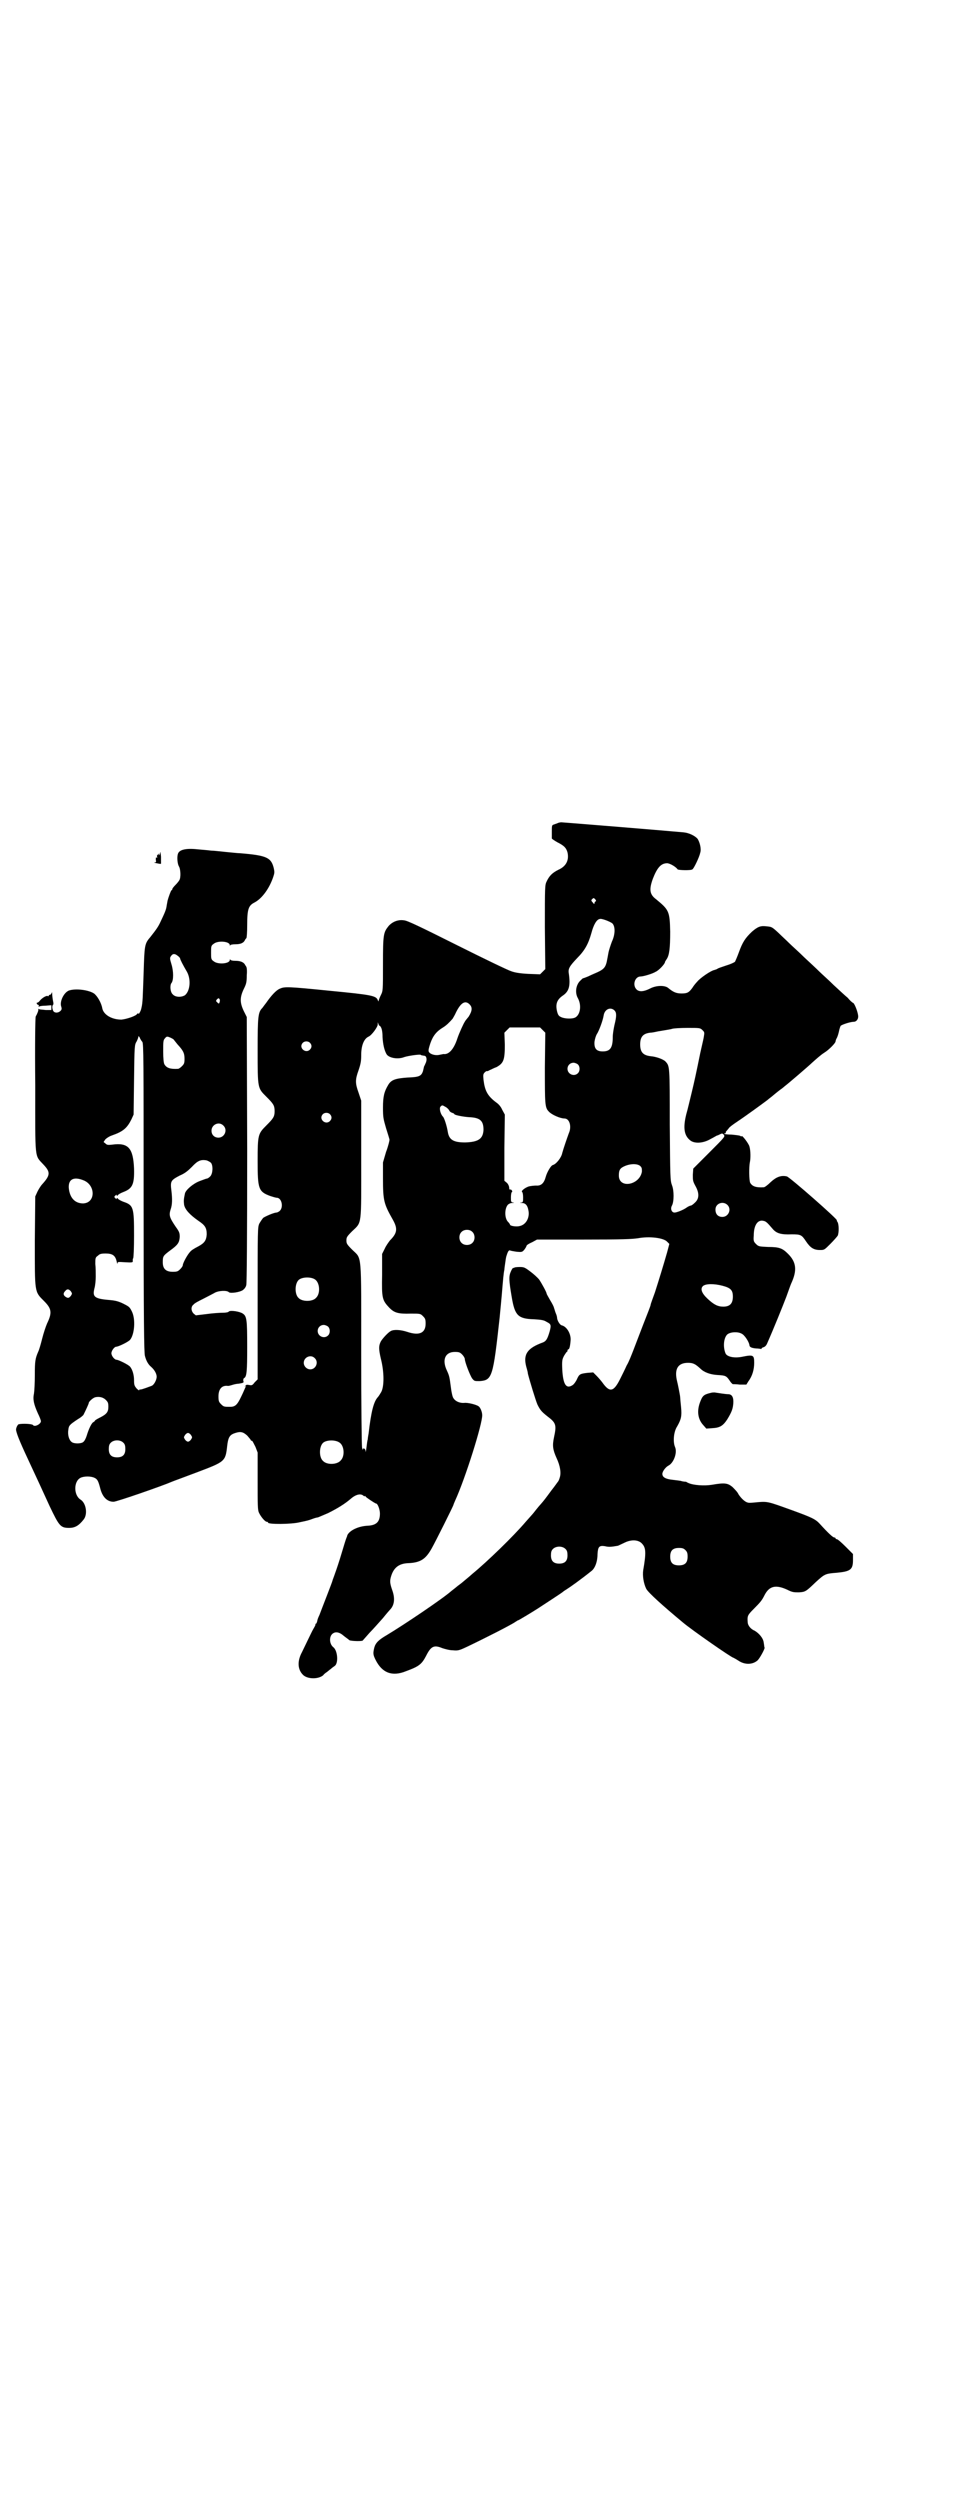 <?xml version="1.0" standalone="no"?>
<!DOCTYPE svg PUBLIC "-//W3C//DTD SVG 20010904//EN"
 "http://www.w3.org/TR/2001/REC-SVG-20010904/DTD/svg10.dtd">
<svg version="1.0" xmlns="http://www.w3.org/2000/svg"
 width="1111pt" height="2870pt" viewBox="0 0 1111 2870"
 preserveAspectRatio="xMidYMid meet">
<g transform="translate(0,2870) scale(0.5,-0.5)"
fill="#000000" stroke="none">
<path d="M1281 3850 c-2 -1 -6 -2 -8 -3 -5 -1 -5 -3 -5 -16 0 -8 0 -16 0 -16
0 -1 6 -5 13 -9 16 -8 20 -13 23 -23 4 -18 -3 -32 -21 -40 -14 -7 -21 -14 -27
-27 -4 -8 -4 -13 -4 -105 l1 -96 -6 -6 -6 -6 -27 1 c-19 1 -31 3 -39 6 -7 2
-63 29 -125 60 -86 43 -115 57 -122 57 -13 2 -26 -3 -35 -13 -12 -15 -13 -19
-13 -88 0 -61 0 -61 -5 -71 -3 -6 -5 -12 -5 -13 0 -2 -1 -1 -2 2 -4 10 -15 12
-108 21 -99 10 -106 10 -117 5 -8 -3 -20 -16 -31 -32 -3 -4 -7 -9 -9 -12 -10
-10 -11 -19 -11 -98 0 -88 0 -86 20 -106 16 -16 19 -20 19 -33 0 -13 -3 -17
-19 -33 -19 -19 -20 -21 -20 -82 0 -64 2 -70 29 -80 6 -2 13 -4 15 -4 11 0 16
-21 7 -30 -2 -2 -6 -4 -8 -4 -5 0 -24 -8 -30 -12 -2 -2 -6 -8 -9 -13 -4 -9 -4
-10 -4 -183 l0 -175 -7 -7 c-5 -7 -7 -7 -12 -6 -5 1 -8 1 -9 -2 -3 -2 -3 -2 0
-1 2 1 2 1 0 -2 -1 -2 -5 -12 -10 -22 -9 -19 -14 -23 -25 -23 -14 0 -15 0 -21
6 -5 5 -6 7 -6 18 0 17 8 26 22 24 2 0 6 1 9 2 3 1 10 3 15 3 11 2 13 2 11 7
0 2 0 5 2 6 6 3 7 16 7 72 0 62 -1 70 -10 76 -7 5 -28 8 -32 5 -1 -2 -7 -3
-14 -3 -6 0 -23 -1 -37 -3 l-25 -3 -5 4 c-6 6 -7 16 0 21 2 3 12 8 22 13 10 5
21 11 25 13 9 6 30 7 34 2 4 -3 25 0 32 5 4 3 7 7 8 12 1 5 2 106 2 311 l-1
304 -7 14 c-9 19 -9 31 0 50 6 12 7 16 7 32 1 10 0 18 -1 19 0 1 -2 3 -3 5 -3
6 -11 9 -22 9 -7 0 -11 1 -12 3 0 1 -1 1 -1 -1 0 -9 -28 -11 -37 -3 -6 4 -6 6
-6 20 0 14 0 16 6 20 9 8 37 6 37 -3 0 -2 1 -2 1 0 1 1 5 2 12 2 12 0 19 3 22
10 1 2 3 4 3 4 1 0 2 14 2 30 0 37 3 45 17 52 17 9 34 32 43 59 3 9 3 11 1 20
-6 24 -16 29 -77 34 -6 0 -22 2 -34 3 -11 1 -26 3 -33 3 -7 1 -20 2 -31 3 -27
3 -42 -1 -45 -10 -3 -8 -1 -24 2 -29 4 -6 5 -26 1 -32 -1 -2 -5 -7 -9 -11 -4
-4 -7 -8 -7 -9 0 -2 -1 -3 -2 -3 -1 0 -7 -16 -9 -24 0 -1 -1 -5 -2 -11 -1 -9
-4 -16 -14 -37 -5 -11 -9 -17 -24 -36 -13 -15 -13 -19 -15 -82 -2 -56 -2 -68
-5 -80 -1 -7 -7 -17 -7 -13 0 1 -1 1 -3 -1 -3 -5 -25 -12 -36 -13 -22 0 -41
11 -44 26 -2 12 -11 28 -19 34 -12 8 -41 12 -57 7 -12 -4 -23 -26 -18 -38 1
-4 1 -6 -2 -9 -5 -5 -13 -5 -16 -1 -3 4 -4 13 -1 15 1 1 1 4 0 8 -1 5 -2 12
-2 16 0 5 -1 6 -1 4 -1 -3 -3 -5 -4 -5 -2 0 -3 -1 -3 -2 0 -1 -1 -2 -2 -1 -3
2 -13 -4 -18 -10 -2 -3 -5 -5 -6 -5 -3 0 -2 -3 1 -5 2 0 3 -2 2 -3 -1 -2 -1
-2 1 -1 1 1 8 2 15 2 l13 1 0 -6 0 -5 -13 0 c-7 1 -14 1 -15 2 -1 1 -2 1 -2 0
1 -2 -2 -10 -6 -17 -1 -2 -2 -70 -1 -157 0 -176 -2 -160 19 -183 16 -17 16
-24 -3 -45 -3 -3 -8 -11 -11 -17 l-5 -11 -1 -102 c0 -120 -1 -116 21 -138 18
-18 19 -27 7 -52 -3 -7 -8 -22 -11 -34 -3 -12 -7 -26 -9 -30 -7 -16 -8 -22 -8
-54 0 -18 -1 -37 -2 -43 -3 -13 0 -25 9 -45 4 -8 7 -16 7 -18 0 -7 -15 -14
-18 -9 -2 3 -24 4 -33 2 -3 -1 -7 -10 -6 -14 2 -11 12 -34 35 -83 13 -28 22
-47 42 -91 22 -46 25 -50 45 -50 13 0 22 5 33 19 10 12 6 38 -7 46 -16 10 -16
42 0 50 8 4 24 4 32 0 7 -3 9 -8 13 -23 5 -21 16 -32 31 -32 7 0 111 36 134
46 2 1 27 10 56 21 66 25 67 25 71 61 2 18 5 25 16 29 14 5 20 4 30 -5 4 -5 8
-9 8 -10 0 -1 1 -2 3 -2 1 0 4 -6 8 -14 l5 -13 0 -65 c0 -55 0 -67 3 -73 4 -9
14 -21 18 -21 2 0 3 -1 3 -2 0 -4 53 -4 73 1 19 4 19 4 30 8 5 2 10 3 11 3 1
0 12 5 24 10 22 11 38 21 51 32 11 10 23 14 30 8 2 -2 3 -2 3 -1 0 1 1 1 2 -1
1 -2 22 -16 24 -16 4 0 9 -14 9 -23 0 -19 -8 -27 -28 -28 -22 -1 -42 -11 -47
-22 0 -1 -1 -4 -2 -6 -1 -2 -6 -18 -11 -35 -5 -17 -12 -38 -15 -46 -3 -9 -6
-16 -6 -17 0 -2 -26 -68 -30 -79 -2 -4 -5 -11 -5 -14 -1 -3 -2 -6 -3 -6 -1 0
-2 -1 -1 -2 0 -1 -2 -5 -5 -10 -3 -5 -8 -16 -12 -24 -4 -8 -10 -21 -14 -29
-12 -22 -10 -42 4 -54 12 -9 35 -8 45 1 1 2 5 5 8 7 3 2 7 6 9 7 2 2 6 5 9 7
9 6 7 35 -3 43 -9 7 -10 23 -3 30 7 7 17 5 27 -4 5 -4 11 -8 13 -10 5 -2 31
-3 31 0 0 0 7 8 15 17 8 8 22 24 31 34 8 10 15 18 16 19 10 10 12 25 6 43 -6
17 -7 23 -3 35 6 19 18 28 38 29 29 1 41 9 55 34 9 16 50 98 50 100 0 1 2 5 4
10 23 50 63 177 62 196 0 7 -4 17 -8 20 -5 4 -25 9 -33 8 -12 -1 -24 5 -27 15
-1 3 -3 12 -4 21 -3 22 -3 25 -9 38 -12 25 -4 43 18 43 10 0 12 -1 17 -6 3 -3
6 -8 6 -10 0 -7 12 -38 17 -45 5 -6 5 -6 17 -6 29 2 31 9 46 145 2 19 4 43 5
53 3 36 4 49 6 58 0 2 1 10 2 16 2 15 2 13 5 22 2 5 4 7 6 6 2 -1 9 -2 15 -3
12 -1 13 -1 18 5 3 4 5 8 5 9 1 2 6 5 13 8 l11 6 108 0 c90 0 109 1 124 3 26
5 59 1 67 -8 l5 -5 -5 -19 c-8 -28 -19 -64 -28 -92 -5 -14 -10 -27 -10 -29 0
-2 -8 -22 -17 -45 -9 -23 -19 -50 -23 -60 -4 -10 -10 -26 -15 -34 -4 -9 -11
-23 -15 -31 -15 -30 -24 -32 -41 -8 -3 4 -9 11 -13 15 l-8 8 -13 -1 c-17 -2
-19 -3 -24 -14 -2 -5 -7 -12 -10 -14 -15 -10 -22 1 -24 35 -1 22 0 24 4 32 3
5 6 9 6 9 1 0 2 1 2 3 0 2 1 3 2 3 2 0 4 6 5 19 2 15 -8 33 -20 36 -5 1 -11
12 -11 18 0 1 -1 6 -3 10 -2 5 -3 10 -4 12 0 2 -4 10 -9 18 -4 7 -8 14 -8 15
0 3 -11 23 -17 32 -4 5 -14 14 -21 19 -12 9 -14 10 -24 10 -7 0 -12 -1 -12 -1
0 -1 -1 -2 -2 -1 -1 1 -4 -3 -6 -8 -5 -11 -5 -19 2 -60 7 -41 14 -49 51 -50
17 -1 23 -2 29 -6 10 -5 11 -7 7 -22 -5 -17 -8 -22 -15 -25 -36 -13 -46 -27
-39 -55 2 -7 4 -14 4 -17 4 -16 18 -62 22 -71 6 -12 9 -16 23 -27 20 -15 21
-20 15 -48 -4 -19 -3 -28 6 -48 8 -17 11 -34 7 -45 -1 -4 -3 -8 -4 -9 -1 -1
-7 -10 -15 -20 -14 -19 -17 -23 -24 -31 -2 -2 -7 -8 -11 -13 -4 -5 -7 -9 -8
-10 -1 -1 -8 -9 -16 -18 -28 -33 -89 -92 -122 -119 -10 -9 -19 -16 -20 -17 -1
-1 -7 -6 -14 -11 -7 -6 -14 -11 -15 -12 -19 -17 -108 -77 -148 -101 -19 -11
-26 -18 -29 -29 -3 -13 -3 -16 3 -28 15 -30 38 -39 70 -26 30 11 36 16 46 35
11 22 18 26 37 18 6 -2 17 -5 24 -5 12 -1 14 -1 33 8 42 20 101 50 111 57 3 2
6 4 7 4 1 0 31 18 45 27 17 11 55 36 56 37 1 1 5 4 10 7 8 5 32 22 57 42 8 6
14 21 14 39 1 17 4 20 17 18 8 -2 13 -2 30 1 2 1 9 4 15 7 16 8 33 7 41 -3 8
-9 9 -20 2 -60 -2 -13 1 -31 7 -43 5 -9 37 -38 84 -77 20 -17 112 -81 116 -81
0 0 6 -3 12 -7 15 -10 33 -9 44 1 5 5 16 25 16 29 -1 1 -1 6 -2 11 -1 11 -11
22 -21 28 -10 4 -16 13 -16 20 -1 14 0 16 14 30 16 16 19 20 25 32 11 21 26
24 52 12 12 -6 15 -6 27 -6 15 1 16 2 39 24 20 18 21 19 48 21 31 3 37 7 37
29 l0 14 -17 17 c-9 9 -18 17 -20 17 -2 0 -3 1 -3 2 0 1 -1 2 -3 2 -3 0 -14
10 -33 31 -10 11 -18 15 -68 33 -50 18 -52 19 -75 17 -10 -1 -20 -2 -22 -1 -7
1 -16 10 -22 19 -2 5 -9 12 -14 17 -11 9 -18 10 -47 5 -18 -3 -43 -1 -54 4 -3
1 -5 3 -6 3 -1 0 -6 0 -12 2 -6 1 -16 2 -23 3 -13 2 -19 6 -19 13 0 6 8 16 14
19 12 6 21 30 15 43 -5 12 -3 35 5 47 9 16 11 23 9 44 -1 10 -2 20 -2 22 0 2
-1 8 -2 13 -1 5 -3 16 -5 24 -7 28 1 43 25 43 12 0 17 -3 28 -13 9 -9 23 -14
40 -15 18 -1 20 -2 27 -12 3 -5 7 -9 8 -9 0 0 8 0 16 -1 l15 0 5 8 c9 12 13
27 13 42 0 18 -2 19 -27 14 -19 -4 -36 0 -39 8 -6 15 -4 35 4 43 7 6 24 7 33
2 7 -3 17 -19 18 -26 0 -5 5 -7 15 -8 5 0 11 -1 11 -1 1 -1 2 0 2 1 0 1 2 2 5
3 3 1 6 4 8 9 15 34 36 86 44 107 5 14 10 28 11 30 14 30 12 49 -7 68 -13 13
-20 16 -46 16 -21 1 -22 1 -28 7 -5 5 -6 7 -5 19 0 24 9 37 22 34 6 -1 9 -4
21 -18 9 -11 20 -14 44 -13 21 0 23 -1 33 -16 10 -15 18 -20 32 -20 10 0 10 0
24 14 7 7 15 16 17 19 3 7 3 27 -1 32 -1 2 -2 3 -1 3 5 0 -109 100 -115 101
-13 3 -24 -1 -37 -13 -7 -7 -14 -12 -16 -12 -18 -1 -26 2 -31 10 -3 5 -3 38
-1 47 2 9 2 27 -1 37 -2 7 -18 28 -18 23 0 -1 -1 0 -3 1 -1 1 -10 2 -20 3 -9
0 -17 1 -17 2 0 0 1 1 2 1 2 0 2 1 2 1 -1 1 0 3 2 5 2 2 4 5 5 6 1 2 9 8 18
14 21 14 58 41 70 50 1 1 6 5 10 8 13 11 21 17 24 19 1 1 4 3 6 5 7 5 57 48
63 54 9 8 20 18 28 23 10 6 26 22 26 26 0 1 1 5 3 8 2 4 4 11 5 16 1 5 3 11 4
12 4 3 22 9 30 9 5 0 10 5 10 12 0 8 -7 27 -11 31 -3 1 -9 7 -13 12 -5 4 -19
17 -32 29 -12 12 -28 26 -34 32 -6 6 -21 20 -34 32 -12 12 -28 26 -35 33 -6 6
-17 16 -23 22 -16 15 -17 15 -27 16 -15 2 -21 0 -35 -12 -16 -15 -22 -25 -30
-47 -4 -11 -8 -20 -9 -22 -2 -2 -11 -6 -21 -9 -9 -3 -18 -6 -19 -7 -1 -1 -4
-2 -7 -3 -8 -1 -34 -19 -40 -27 -3 -3 -8 -9 -11 -14 -8 -11 -12 -13 -25 -13
-12 0 -19 3 -31 13 -8 6 -27 6 -42 -2 -14 -7 -25 -8 -31 -1 -9 10 -3 29 10 29
6 0 27 6 35 11 7 3 21 18 21 22 0 1 2 4 4 7 6 9 8 25 8 63 -1 47 -3 50 -32 74
-15 11 -17 22 -8 47 10 26 19 36 33 36 6 0 20 -8 24 -14 1 -2 31 -3 34 0 3 1
16 28 18 38 3 9 -1 24 -6 32 -6 7 -20 14 -33 15 -55 5 -277 23 -280 23 -3 0
-7 -1 -9 -2z m87 -175 c2 -3 2 -4 0 -5 -1 0 -2 -2 -2 -4 0 -2 -1 -2 -4 2 -3 3
-4 5 -2 7 4 4 4 4 8 0z m39 -55 c7 -7 7 -25 -1 -42 -3 -8 -7 -20 -8 -26 -1 -6
-3 -16 -4 -21 -3 -12 -7 -17 -23 -24 -7 -3 -16 -7 -20 -9 -5 -2 -10 -4 -11 -4
-1 0 -4 -3 -8 -7 -9 -10 -11 -27 -4 -39 9 -17 5 -38 -6 -44 -7 -4 -26 -3 -33
1 -5 2 -7 5 -9 13 -4 17 0 27 13 36 15 10 18 23 14 51 -2 11 2 17 19 35 18 18
26 33 33 58 5 19 12 31 19 32 4 2 24 -6 29 -10z m-998 -75 c3 -2 5 -5 5 -6 0
-2 6 -14 16 -31 9 -17 7 -43 -5 -53 -8 -5 -22 -5 -28 2 -6 5 -7 21 -3 26 5 6
5 27 0 43 -4 13 -4 15 -1 19 4 6 9 6 16 0z m96 -100 c1 -3 -1 -9 -2 -9 -1 0
-3 1 -4 3 -3 2 -3 3 -1 6 4 4 5 4 7 0z m574 -11 c7 -7 6 -15 -2 -28 -5 -6 -9
-11 -9 -12 -2 -2 -13 -26 -17 -38 -8 -25 -20 -38 -32 -36 0 0 -5 -1 -10 -2
-10 -2 -22 2 -24 8 -1 3 1 10 4 19 6 17 14 27 29 36 8 5 14 11 22 20 1 2 5 8
8 15 11 22 21 28 31 18z m333 -14 c5 -5 5 -13 0 -33 -2 -9 -4 -21 -4 -28 0
-25 -6 -33 -23 -33 -14 0 -20 6 -19 22 1 7 3 13 5 17 5 7 14 31 16 43 2 15 16
21 25 12z m-540 -35 c0 1 1 0 3 -3 2 -3 4 -10 4 -23 1 -17 4 -30 9 -39 5 -9
26 -13 41 -7 9 3 37 7 38 5 1 -1 2 -1 8 -2 5 0 7 -9 3 -17 -2 -5 -4 -8 -4 -9
0 -1 -1 -4 -2 -9 -4 -12 -9 -14 -36 -15 -27 -2 -37 -5 -44 -17 -9 -15 -12 -26
-12 -52 0 -23 1 -26 7 -47 4 -13 8 -25 8 -27 0 -2 -3 -15 -8 -28 l-7 -24 0
-36 c0 -52 2 -59 23 -96 11 -20 10 -30 -7 -47 -3 -4 -9 -12 -12 -19 l-6 -12 0
-48 c-1 -54 0 -58 17 -76 11 -11 20 -14 49 -13 22 0 22 0 28 -6 5 -5 6 -7 6
-17 0 -22 -15 -28 -42 -19 -15 5 -31 6 -38 2 -6 -3 -19 -17 -23 -24 -5 -10 -5
-17 0 -39 8 -31 8 -64 1 -77 -3 -5 -6 -10 -8 -12 -9 -10 -15 -31 -21 -83 -1
-5 -2 -12 -2 -14 -1 -2 -2 -11 -3 -19 -1 -8 -2 -12 -2 -8 0 6 -6 9 -6 4 0 -2
-1 0 -2 4 -1 4 -2 101 -2 215 0 240 2 217 -21 240 -12 12 -13 14 -13 21 0 7 1
9 13 21 23 22 21 10 21 166 l0 134 -6 18 c-8 22 -8 30 0 52 5 15 6 21 6 35 0
21 6 37 17 42 7 3 21 22 21 28 l0 5 2 -5 c1 -3 2 -4 2 -3z m375 -10 l6 -6 -1
-80 c0 -84 0 -92 9 -101 6 -7 26 -16 36 -16 12 0 17 -19 10 -34 -4 -11 -12
-34 -15 -45 -2 -11 -14 -26 -22 -28 -4 -1 -13 -16 -16 -27 -4 -15 -11 -21 -22
-20 -5 0 -13 -1 -17 -2 -9 -3 -19 -11 -15 -13 1 -1 2 -6 2 -12 0 -10 0 -11 -4
-12 -4 0 -4 -1 1 -1 8 0 13 -5 15 -16 4 -17 -5 -34 -20 -37 -7 -2 -21 0 -22 3
0 1 -2 4 -4 6 -9 8 -9 31 -1 40 2 2 6 4 10 4 5 0 5 1 2 1 -5 1 -5 2 -5 12 0 6
1 11 2 12 2 1 1 2 0 4 -1 2 -3 2 -4 2 -1 -1 -2 1 -2 4 0 3 -2 8 -5 11 l-6 5 0
76 1 76 -6 11 c-3 7 -8 13 -14 17 -20 15 -26 27 -29 52 -1 11 -1 13 3 17 2 2
4 3 5 3 0 -1 3 0 6 2 3 1 10 5 16 7 16 9 19 16 19 51 l-1 28 6 6 6 6 35 0 35
0 6 -6z m367 0 c5 -5 5 -5 3 -17 -1 -6 -5 -22 -8 -36 -10 -49 -13 -63 -20 -92
-4 -16 -9 -38 -12 -48 -8 -32 -5 -50 10 -61 10 -7 29 -6 46 4 8 4 14 8 15 8 1
0 3 1 7 3 4 2 5 2 8 -1 3 -5 5 -3 -36 -44 l-34 -34 -1 -14 c0 -13 0 -15 6 -26
9 -16 9 -29 -1 -38 -4 -4 -8 -7 -10 -7 -1 0 -6 -2 -10 -5 -7 -5 -22 -11 -27
-11 -7 0 -10 9 -6 16 5 9 5 35 0 47 -4 11 -4 18 -5 139 0 136 0 134 -10 145
-5 5 -21 11 -34 12 -17 2 -24 9 -24 27 0 18 7 25 23 27 5 0 13 2 18 3 5 1 13
2 18 3 6 1 12 2 15 3 3 1 19 2 35 2 28 0 29 0 34 -5z m-1287 -27 c3 -4 3 -41
3 -359 0 -279 1 -356 3 -362 3 -12 8 -20 14 -25 8 -7 13 -16 13 -23 0 -7 -6
-19 -12 -21 -21 -8 -26 -9 -27 -8 0 0 -1 0 -1 -2 0 -1 -3 1 -6 4 -5 6 -6 8 -6
19 0 13 -4 25 -9 31 -4 5 -27 16 -31 16 -5 0 -12 9 -12 15 0 6 7 15 11 15 5 0
28 11 32 16 10 12 13 47 4 65 -5 10 -6 11 -20 18 -10 5 -18 7 -29 8 -37 3 -42
7 -37 27 2 7 3 19 3 27 0 8 0 21 -1 29 0 13 0 15 6 19 4 4 7 5 18 5 16 0 22
-5 25 -18 1 -5 2 -7 2 -5 0 4 1 4 16 3 18 -1 20 -1 19 4 0 2 0 4 1 5 1 1 2 24
2 52 0 65 -1 70 -25 78 -5 2 -11 5 -12 7 -2 2 -3 2 -3 0 0 -2 -1 -1 -3 1 -3 3
-3 3 0 6 2 2 3 3 3 1 0 -2 1 -2 3 0 1 2 7 5 12 7 21 8 26 17 25 54 -2 47 -13
60 -50 55 -9 -1 -12 -1 -15 2 l-5 4 4 6 c3 3 9 7 15 9 26 9 35 17 45 37 l5 11
1 80 c1 78 1 80 6 88 2 4 4 9 4 11 0 2 1 1 3 -2 1 -3 4 -8 6 -10z m66 9 c4 -2
7 -4 7 -5 0 0 4 -5 8 -10 13 -14 16 -20 16 -33 0 -10 -1 -12 -6 -17 -3 -3 -7
-6 -9 -6 -18 -1 -26 2 -31 10 -2 3 -3 14 -3 30 0 22 0 26 4 30 4 5 5 5 14 1z
m319 -11 c5 -5 5 -11 0 -16 -10 -10 -27 5 -16 16 4 4 12 4 16 0z m616 -50 c5
-5 5 -15 0 -20 -9 -9 -24 -2 -24 10 0 8 6 14 14 14 3 0 8 -2 10 -4z m-305 -97
c4 -2 7 -5 9 -8 1 -3 4 -5 7 -6 3 -1 5 -2 5 -3 0 -2 19 -6 34 -7 25 -1 33 -8
33 -29 -1 -21 -12 -28 -42 -29 -27 0 -37 6 -40 24 -2 13 -8 32 -11 35 -6 6 -9
19 -6 23 4 4 4 4 11 0z m-265 -17 c5 -5 5 -11 0 -16 -10 -10 -27 5 -16 16 4 4
12 4 16 0z m-245 -26 c11 -10 3 -28 -11 -28 -9 0 -16 6 -16 16 0 14 17 22 27
12z m-28 -86 c5 -7 4 -25 -2 -31 -3 -3 -6 -5 -8 -5 -1 0 -9 -3 -17 -6 -15 -6
-31 -20 -33 -28 -3 -14 -3 -17 -2 -26 2 -11 13 -23 33 -37 15 -10 19 -16 19
-31 -1 -14 -5 -20 -20 -28 -8 -4 -16 -9 -18 -12 -6 -6 -17 -26 -17 -31 0 -2
-3 -6 -6 -9 -5 -5 -7 -6 -17 -6 -16 0 -23 7 -23 22 0 14 1 15 17 27 18 13 21
18 22 31 0 9 -1 12 -9 23 -15 22 -16 27 -12 40 4 11 4 24 2 42 -3 23 -2 25 19
36 12 5 19 11 28 20 13 14 20 17 33 15 4 -1 9 -4 11 -6z m987 -8 c3 -3 3 -6 3
-12 -5 -31 -53 -40 -53 -9 0 11 2 16 10 20 15 8 34 8 40 1z m-1280 -32 c28
-11 28 -52 -1 -53 -19 0 -31 13 -33 36 -1 20 12 26 34 17z m1479 -56 c11 -10
3 -28 -11 -28 -10 0 -16 6 -16 17 0 14 17 20 27 11z m-586 -62 c7 -6 7 -19 1
-25 -6 -7 -19 -7 -25 -1 -7 6 -7 19 -1 25 6 7 19 7 25 1z m-362 -109 c12 -7
14 -33 3 -43 -8 -9 -32 -9 -40 0 -9 8 -9 32 0 41 7 7 27 8 37 2z m937 -15 c19
-5 24 -10 24 -25 0 -16 -7 -23 -22 -23 -13 0 -22 5 -36 18 -14 13 -17 23 -11
29 6 6 26 6 45 1z m-1497 -13 c3 -5 3 -5 0 -10 -5 -6 -7 -6 -13 -2 -5 4 -5 8
0 13 4 5 8 5 13 -1z m591 -81 c5 -5 5 -15 0 -20 -9 -9 -24 -2 -24 10 0 8 6 14
14 14 3 0 8 -2 10 -4z m-31 -72 c10 -9 3 -26 -10 -26 -8 0 -15 7 -15 15 0 13
16 20 25 11z m-480 -96 c5 -5 6 -7 6 -16 0 -12 -4 -17 -20 -25 -6 -3 -11 -6
-11 -7 0 -1 -2 -2 -3 -3 -4 -1 -11 -15 -16 -32 -2 -6 -5 -12 -8 -14 -5 -4 -21
-4 -26 0 -6 4 -10 16 -8 28 1 10 3 12 21 24 7 4 13 9 14 11 5 10 12 25 12 27
0 3 10 12 15 13 9 2 18 0 24 -6z m196 -81 c3 -5 3 -5 0 -10 -2 -3 -5 -5 -7 -5
-2 0 -5 2 -7 5 -3 5 -3 5 0 10 2 3 5 5 7 5 2 0 5 -2 7 -5z m-155 -18 c3 -3 4
-7 4 -14 0 -13 -6 -19 -19 -19 -13 0 -19 6 -19 19 0 7 1 11 4 14 7 8 23 8 30
0z m496 1 c11 -7 13 -31 3 -41 -8 -10 -32 -11 -41 -1 -9 8 -9 32 0 41 7 7 28
8 38 1z m520 -245 c3 -3 4 -7 4 -14 0 -13 -6 -19 -19 -19 -13 0 -19 6 -19 19
0 7 1 11 4 14 7 8 23 8 30 0z m275 -2 c4 -4 5 -7 5 -15 0 -14 -6 -20 -20 -20
-14 0 -20 6 -20 20 0 14 6 20 20 20 8 0 11 -1 15 -5z"/>
<path d="M368 3783 c0 -3 -1 -5 -2 -6 -2 -1 -2 -1 -1 1 2 3 1 3 -2 0 -2 -1 -3
-4 -2 -5 1 -2 0 -3 -1 -2 -2 1 -2 0 -2 -5 1 -5 1 -6 -3 -6 -2 0 0 -1 5 -2 5
-1 9 -2 10 -1 0 1 0 8 0 16 -1 8 -1 12 -2 10z"/>
<path d="M1633 2542 c-17 -4 -19 -7 -25 -23 -7 -20 -4 -38 8 -51 l7 -8 14 1
c17 1 24 5 34 20 11 18 13 25 14 37 1 14 -3 21 -12 21 -6 0 -24 3 -31 4 -2 0
-6 0 -9 -1z"/>
</g>
</svg>
